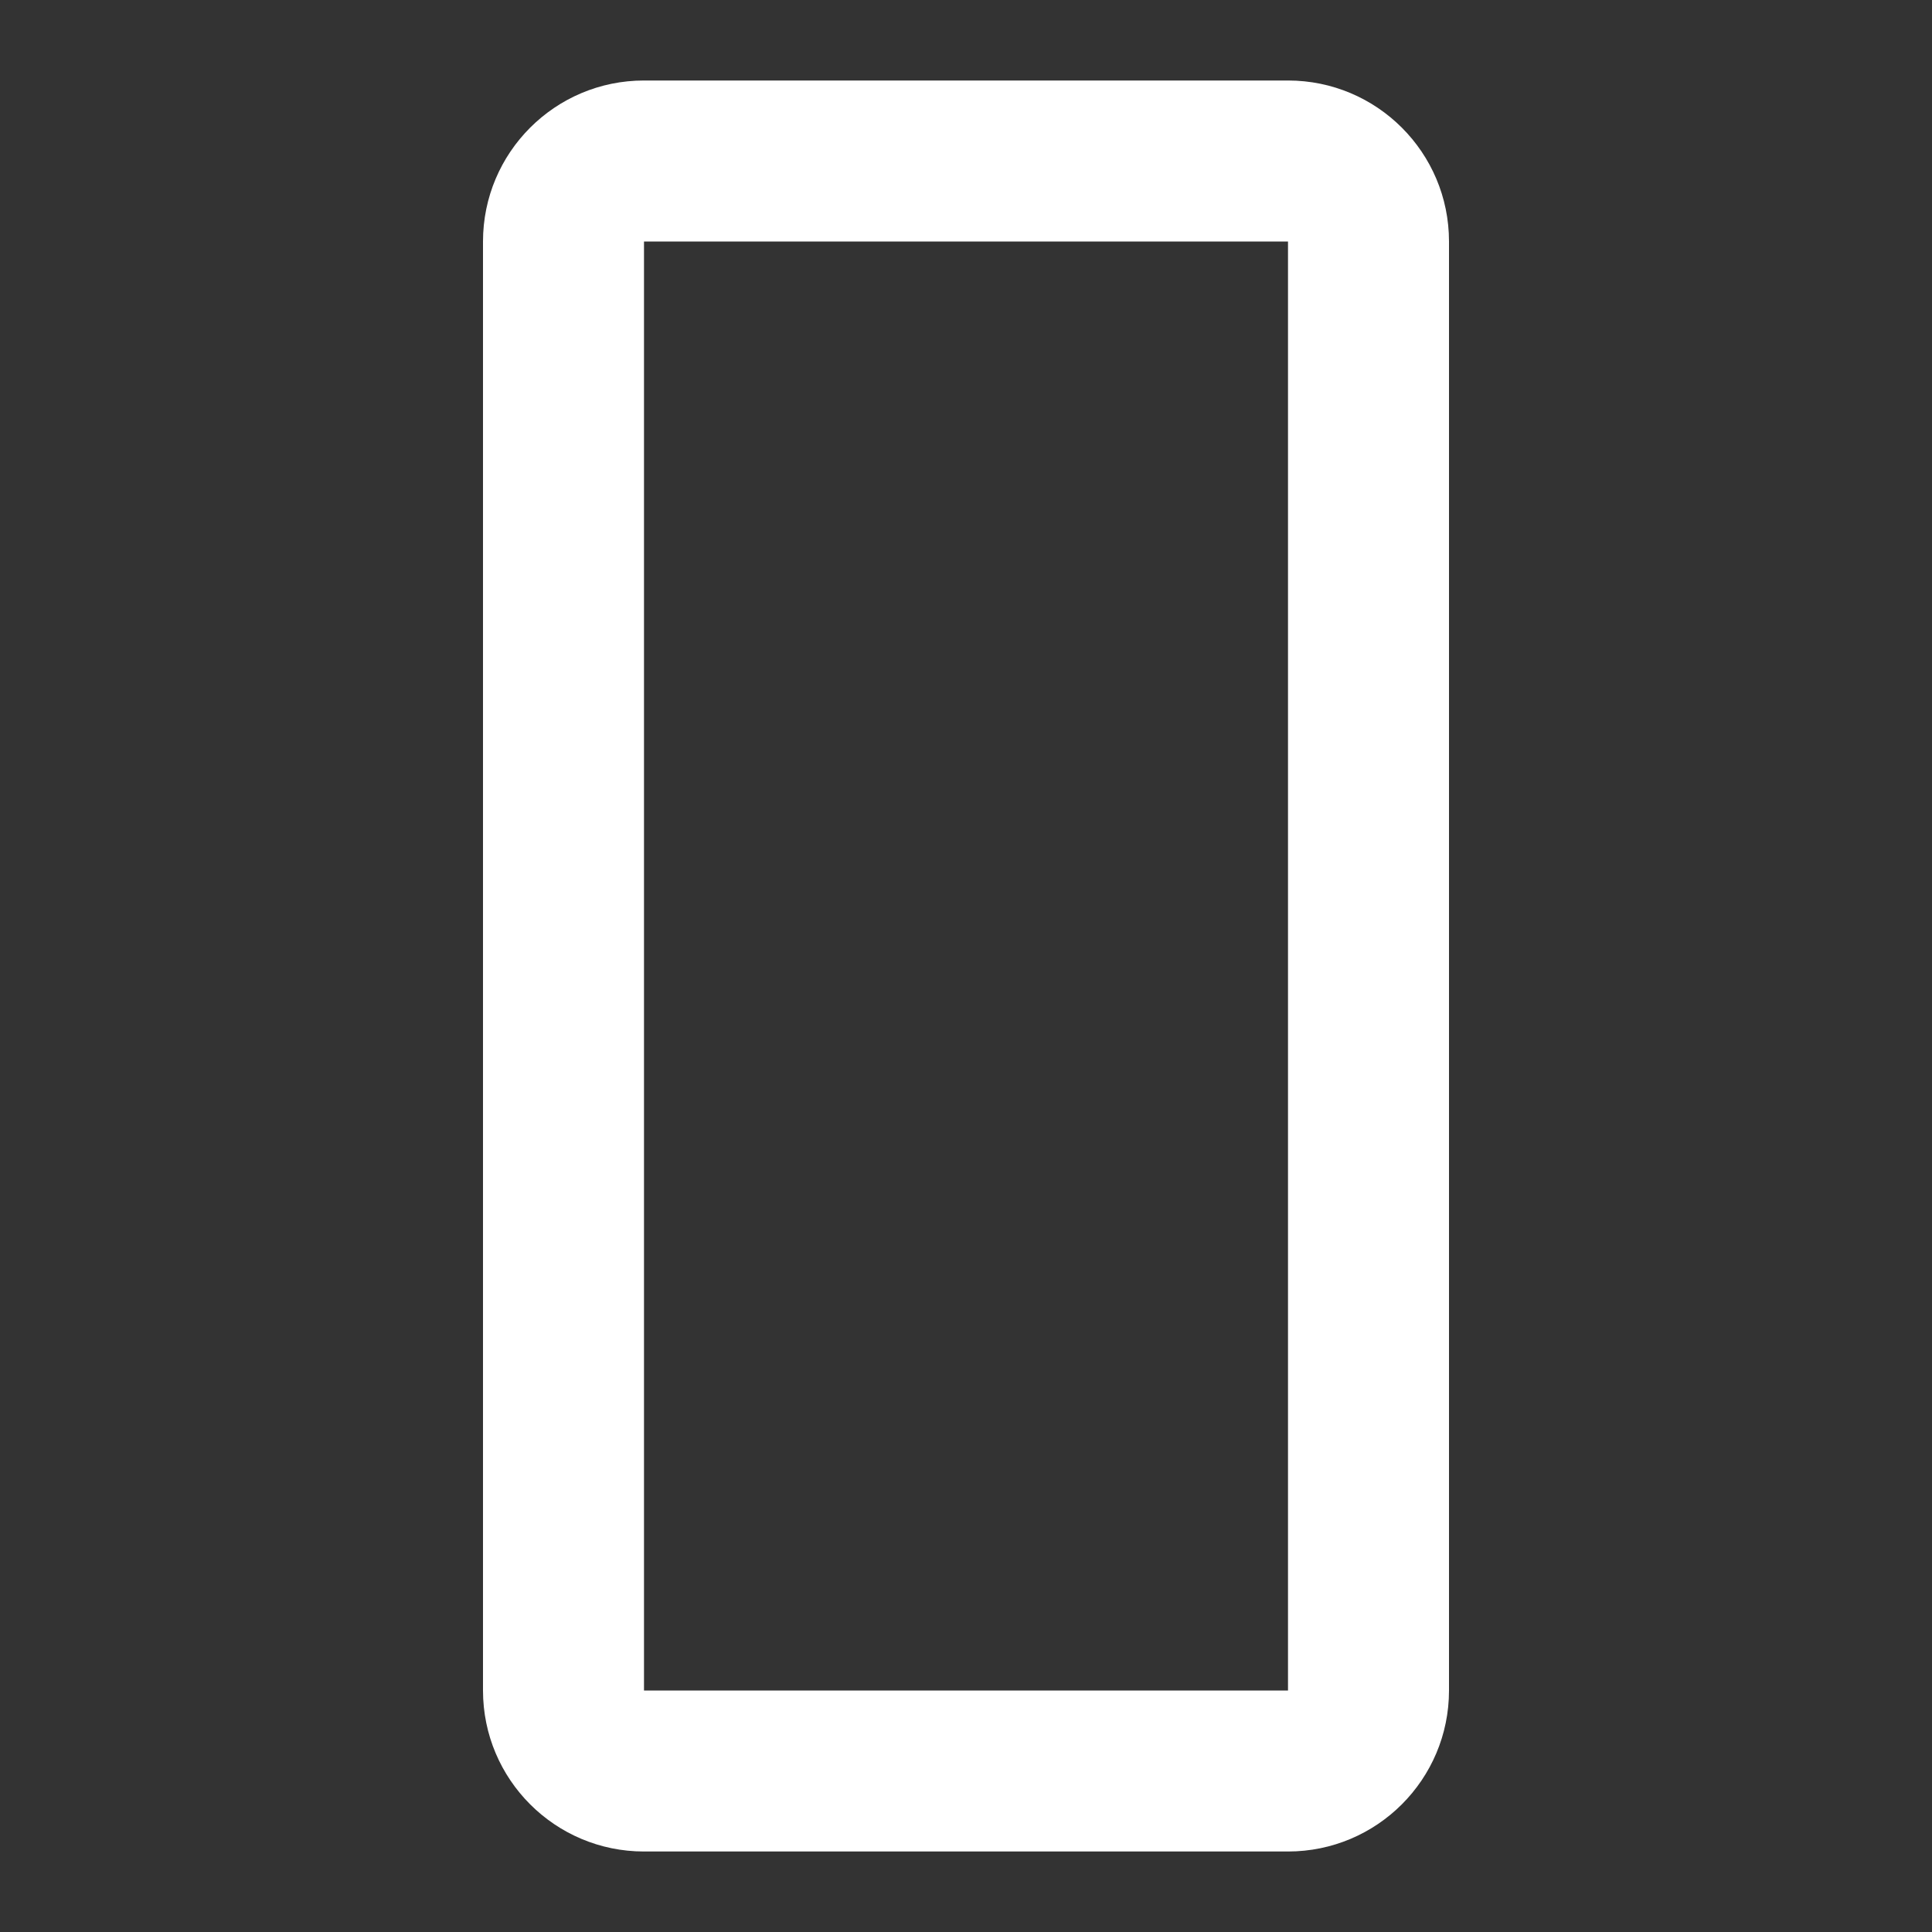 <svg viewBox="0 0 1024 1024" style="width: 1em;height: 1em;vertical-align: middle;fill: currentColor;overflow: hidden;" xmlns="http://www.w3.org/2000/svg" transform="rotate(90, 512, 512)">
  <rect x="0" y="0" width="1024" height="1024" fill="#333333" stroke="none"/>
  <path d="M 896 341.333 L 896 682.667 L 128 682.667 L 128 341.333 L 896 341.333 M 896 256 L 128 256 C 80.872 256 42.667 294.205 42.667 341.333 L 42.667 682.667 C 42.667 729.795 80.872 768 128 768 L 896 768 C 943.128 768 981.333 729.795 981.333 682.667 L 981.333 341.333 C 981.333 294.205 943.128 256 896 256 Z" style="fill: rgb(255, 255, 255);"/>
</svg>